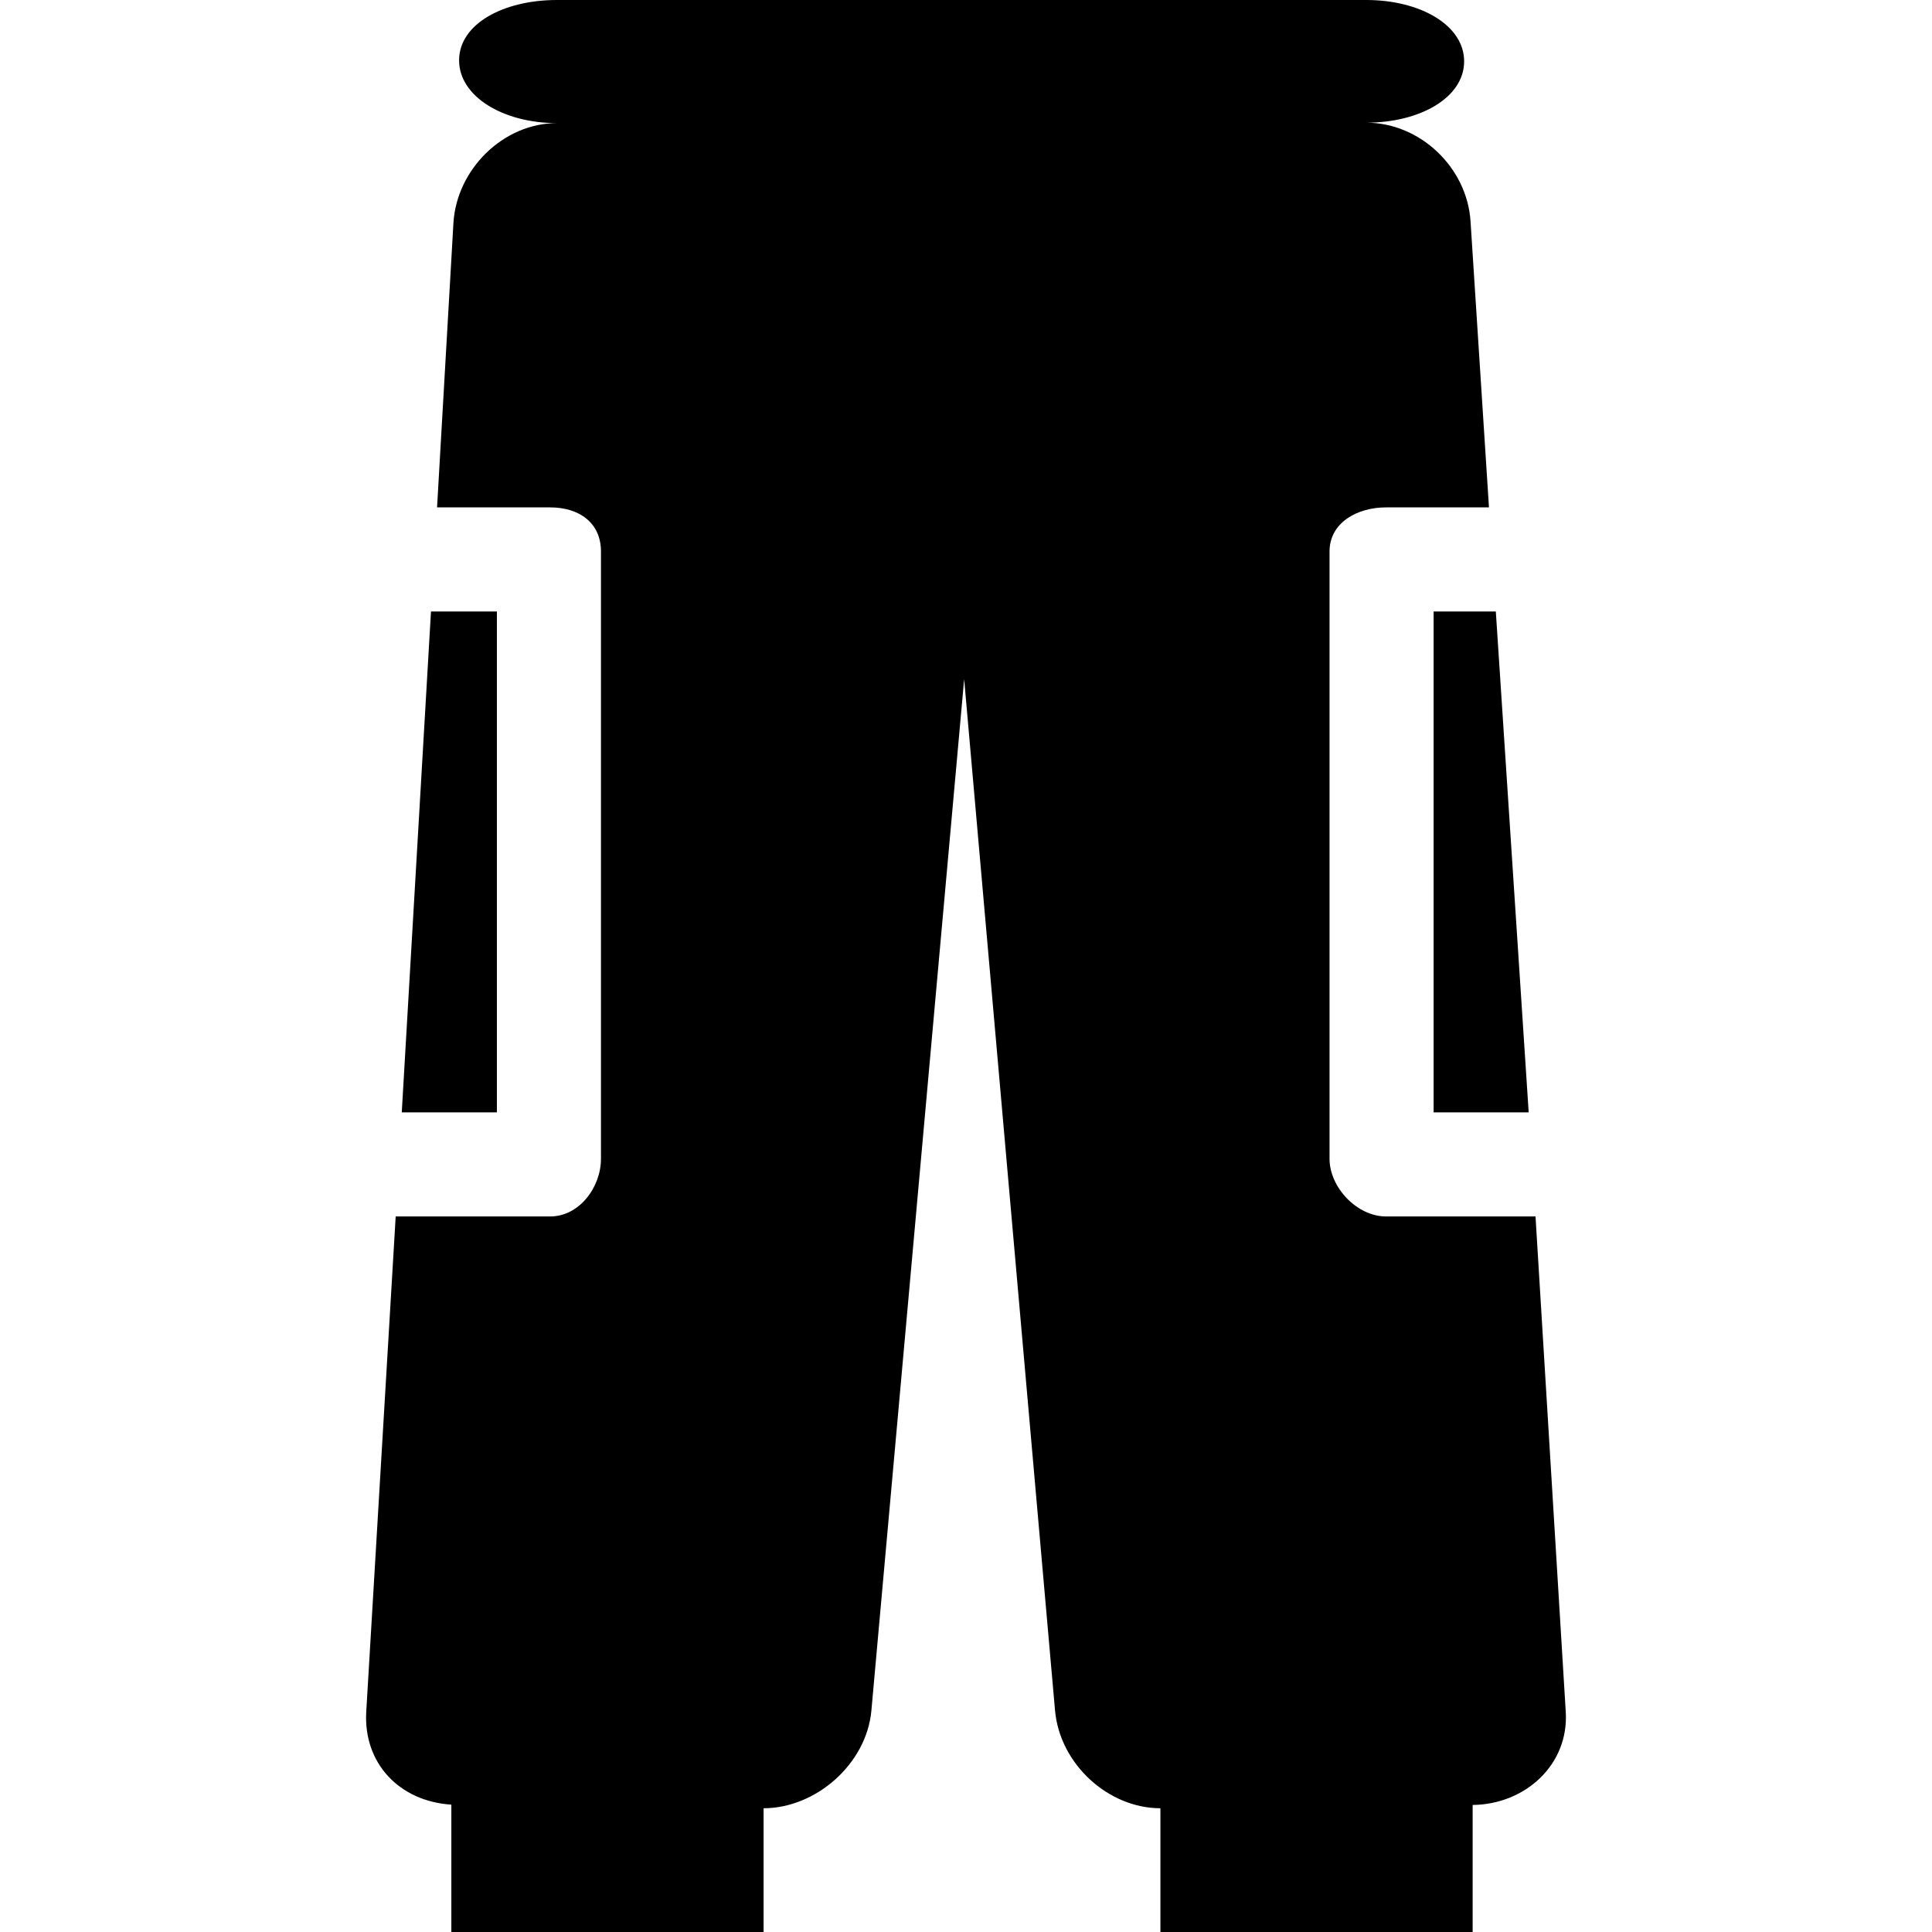 <?xml version="1.0" encoding="iso-8859-1"?>
<!-- Generator: Adobe Illustrator 18.0.0, SVG Export Plug-In . SVG Version: 6.00 Build 0)  -->
<!DOCTYPE svg PUBLIC "-//W3C//DTD SVG 1.1//EN" "http://www.w3.org/Graphics/SVG/1.1/DTD/svg11.dtd">
<svg version="1.1" id="Capa_1" xmlns="http://www.w3.org/2000/svg" xmlns:xlink="http://www.w3.org/1999/xlink" x="0px" y="0px"
	 viewBox="0 0 297 297" style="enable-background:new 0 0 297 297;" xml:space="preserve">
<g>
	<polygon points="76.385,94 66.254,94 61.762,171 76.385,171 	"   fill="#000"/>
	<path d="M178.385,277.976V297h48v-19.531c8-0.067,14.846-6.144,14.31-14.366L236.05,187h-22.995c-4.435,0-8.67-4.447-8.67-8.881
		V84.785c0-4.434,4.235-6.785,8.67-6.785h15.84l-2.836-43.995c-0.538-8.262-7.754-15.146-16.035-15.146
		c8.281,0,15.053-3.86,15.053-9.431c0-5.568-6.771-9.429-15.053-9.429H85.63c-8.278,0-15.056,3.705-15.056,9.273
		c0,5.568,6.777,9.655,15.056,9.655c-8.278,0-15.445,7.12-15.928,15.386L67.188,78h17.399c4.435,0,7.798,2.352,7.798,6.785v93.334
		c0,4.434-3.363,8.881-7.798,8.881H60.828l-4.526,76.134c-0.461,7.921,5.083,13.776,13.082,14.288V297h48v-19.024
		c8,0,15.821-6.77,16.573-15.017l14.26-158.557l13.971,158.559C162.934,271.207,170.385,277.976,178.385,277.976z"   fill="#000"/>
	<polygon points="220.385,171 235,171 229.947,94 220.385,94 	"   fill="#000"/>   fill="#000"/>
</g>
<g>
</g>
<g>
</g>
<g>
</g>
<g>
</g>
<g>
</g>
<g>
</g>
<g>
</g>
<g>
</g>
<g>
</g>
<g>
</g>
<g>
</g>
<g>
</g>
<g>
</g>
<g>
</g>
<g>
</g>
</svg>
